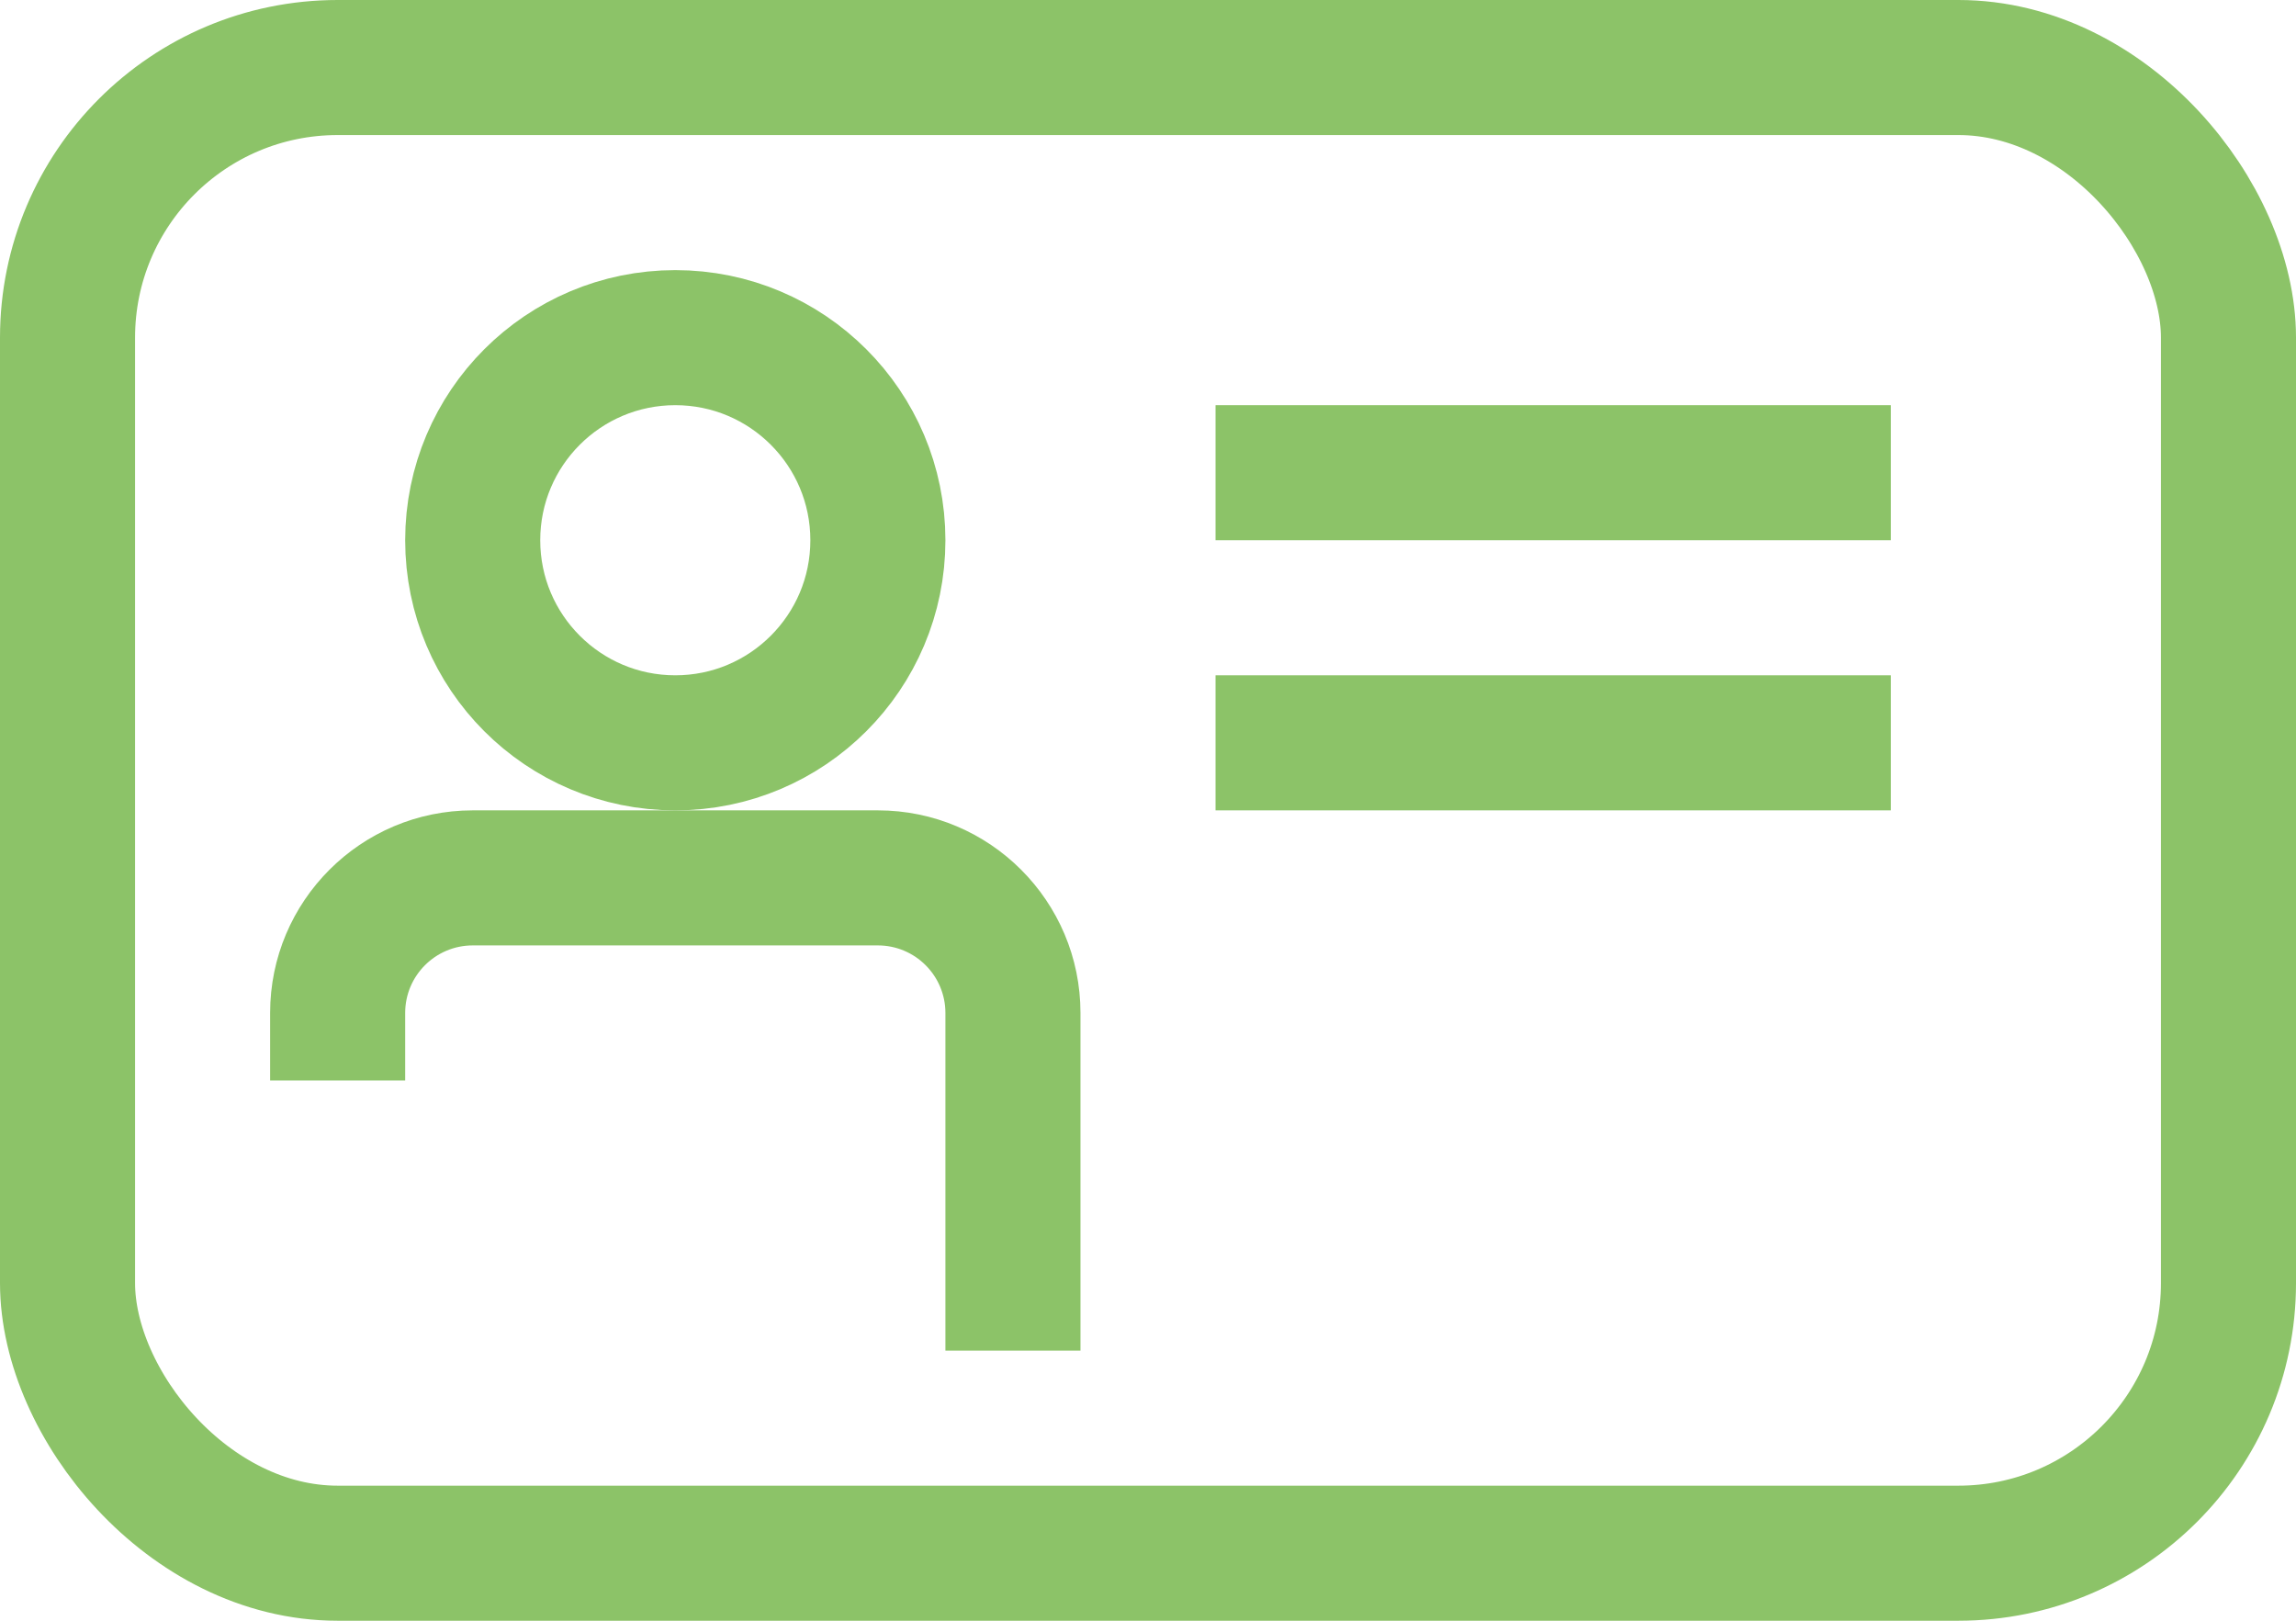 <?xml version="1.0" encoding="UTF-8"?>
<svg width="17px" height="12px" viewBox="0 0 17 12" version="1.1" xmlns="http://www.w3.org/2000/svg" xmlns:xlink="http://www.w3.org/1999/xlink">
    <!-- Generator: Sketch 46.2 (44496) - http://www.bohemiancoding.com/sketch -->
    <title>icon_IDkaart_green</title>
    <desc>Created with Sketch.</desc>
    <defs></defs>
    <g id="Symbols" stroke="none" stroke-width="1" fill="none" fill-rule="evenodd">
        <g id="icon_IDkaart_green">
            <rect id="Rectangle-4" stroke="#8CC368" x="0.5" y="0.5" width="16" height="11" rx="2"></rect>
            <rect id="Rectangle-6" fill="#8CC368" x="9" y="3" width="5" height="1"></rect>
            <rect id="Rectangle-6-Copy" fill="#8CC368" x="9" y="5" width="5" height="1"></rect>
            <circle id="Oval" stroke="#8CC368" cx="5" cy="4" r="1.5"></circle>
            <path d="M8,10 L8,7.5 C8,6.672 7.328,6 6.5,6 L3.5,6 C2.672,6 2,6.672 2,7.5 L2,8 L3,8 L3,7.5 C3,7.224 3.224,7 3.5,7 L6.5,7 C6.776,7 7,7.224 7,7.5 L7,10 L8,10 Z" id="Rectangle-5" fill="#8CC368" fill-rule="nonzero"></path>
        </g>
    </g>
</svg>